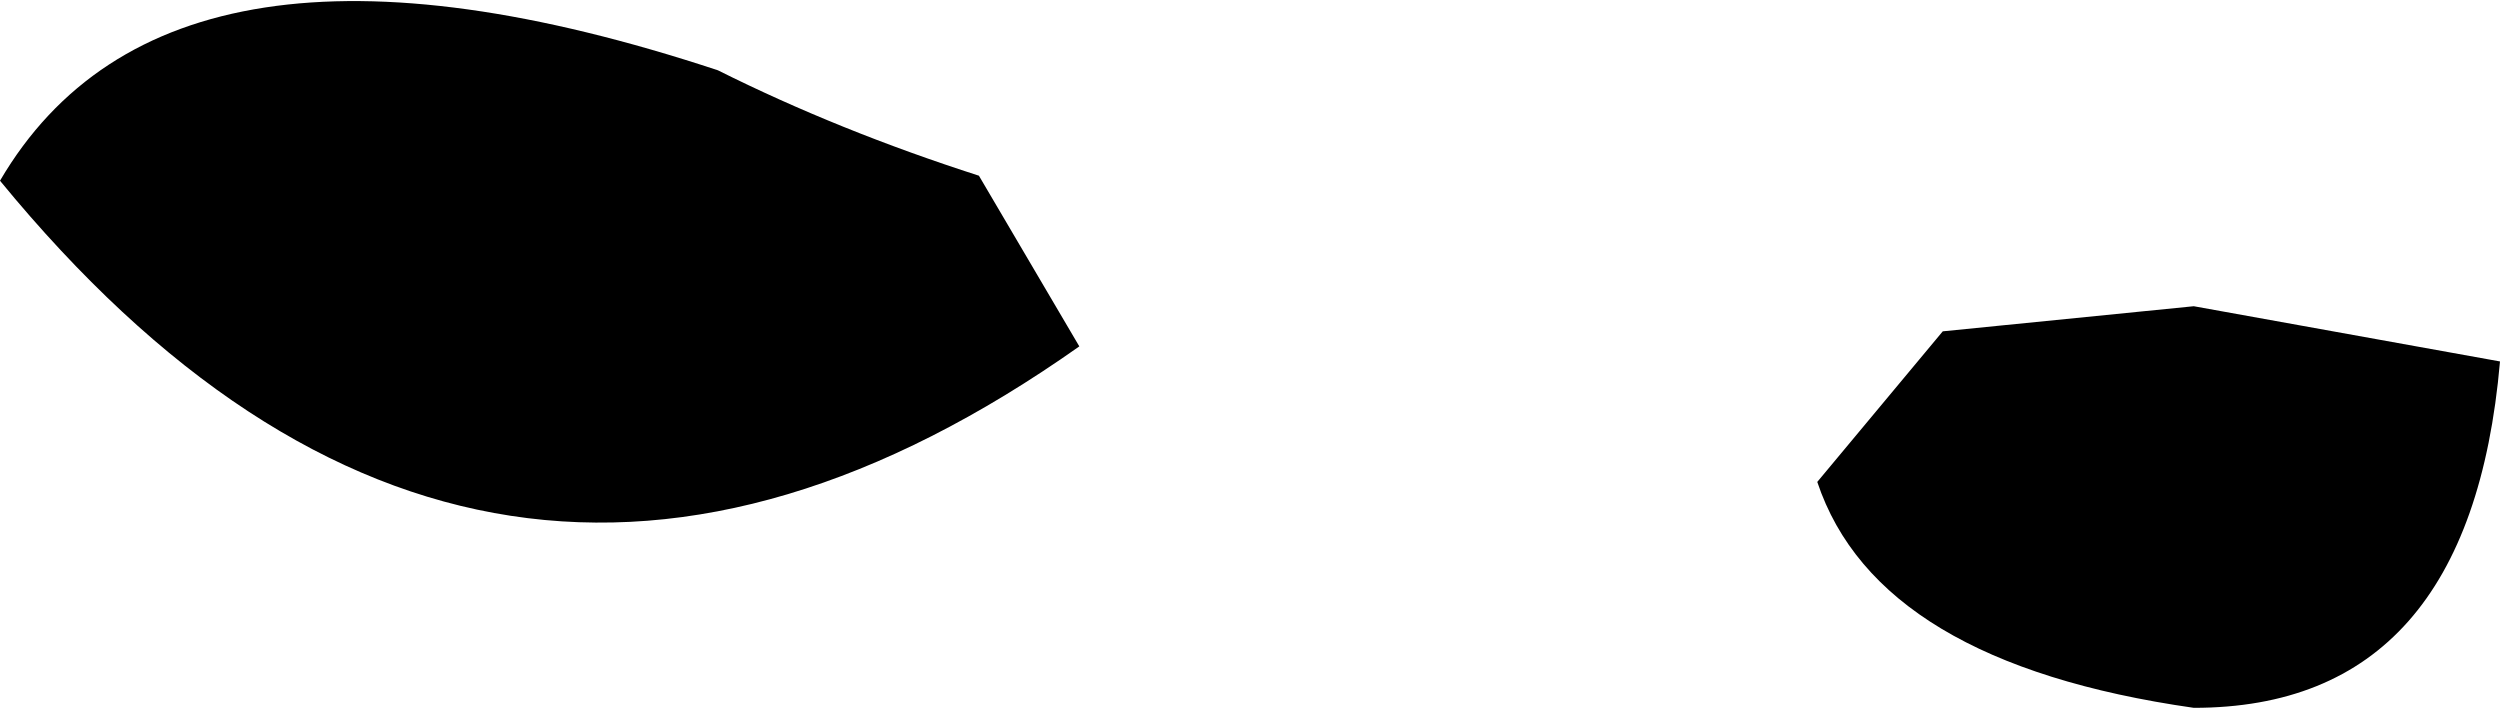 <?xml version="1.0" encoding="UTF-8" standalone="no"?>
<svg xmlns:xlink="http://www.w3.org/1999/xlink" height="7.05px" width="24.9px" xmlns="http://www.w3.org/2000/svg">
  <g transform="matrix(1.0, 0.0, 0.0, 1.0, -226.05, -102.15)">
    <path d="M226.05 103.95 Q227.75 101.05 233.2 102.85 234.4 103.45 235.8 103.9 L236.8 105.6 Q230.85 109.8 226.05 103.95 M244.15 106.95 L245.4 105.45 247.9 105.2 250.95 105.75 Q250.65 109.2 247.9 109.2 244.75 108.75 244.15 106.95" fill="#000000" fill-rule="evenodd" stroke="none"/>
  </g>
</svg>
